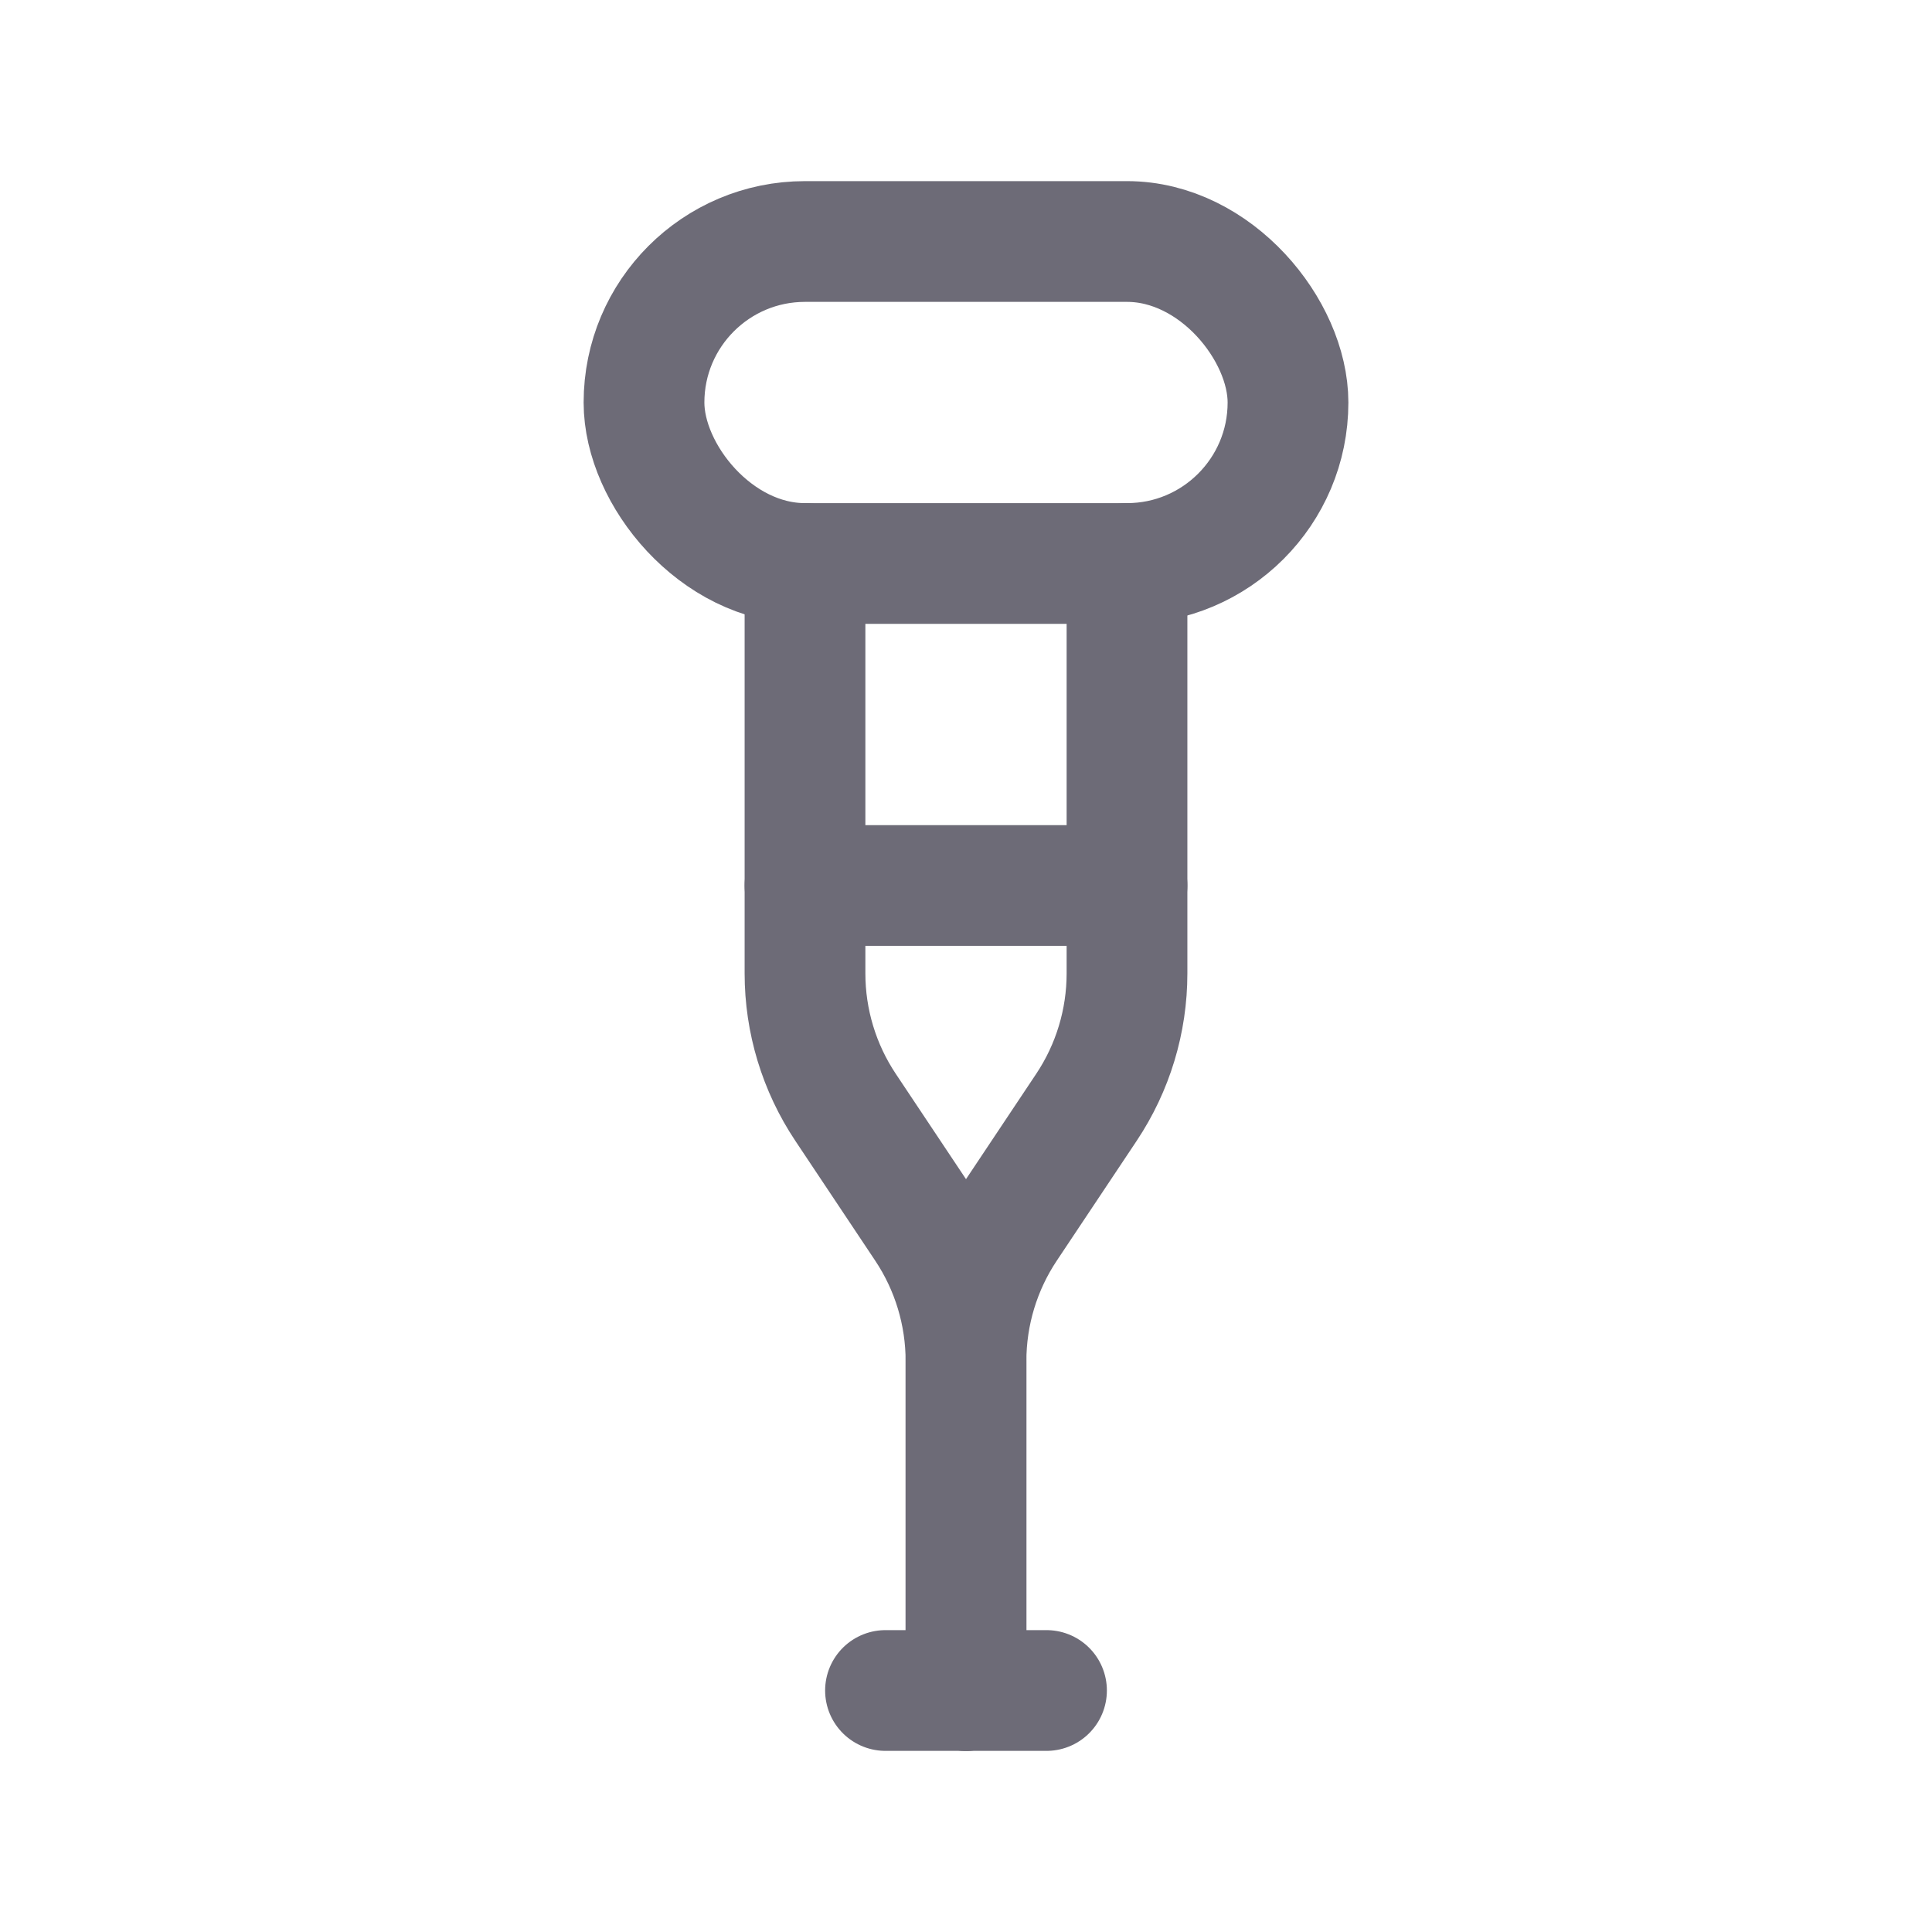 <svg width="24" height="24" viewBox="0 0 24 24" fill="none" xmlns="http://www.w3.org/2000/svg">
<rect x="8" y="3" width="8" height="4" rx="2" stroke="#6D6B77" stroke-width="1.5" stroke-linecap="round" stroke-linejoin="round"/>
<path d="M11 21H13" stroke="#6D6B77" stroke-width="1.5" stroke-linecap="round" stroke-linejoin="round"/>
<path d="M12 21V16.908C12 16.316 12.175 15.737 12.504 15.244L13.496 13.756C13.825 13.263 14 12.684 14 12.092V7" stroke="#6D6B77" stroke-width="1.5" stroke-linecap="round" stroke-linejoin="round"/>
<path d="M12 21V16.908C12 16.316 11.825 15.737 11.496 15.244L10.504 13.756C10.175 13.263 10 12.684 10 12.092V7" stroke="#6D6B77" stroke-width="1.5" stroke-linecap="round" stroke-linejoin="round"/>
<path d="M10 11H14" stroke="#6D6B77" stroke-width="1.5" stroke-linecap="round" stroke-linejoin="round"/>
</svg>
